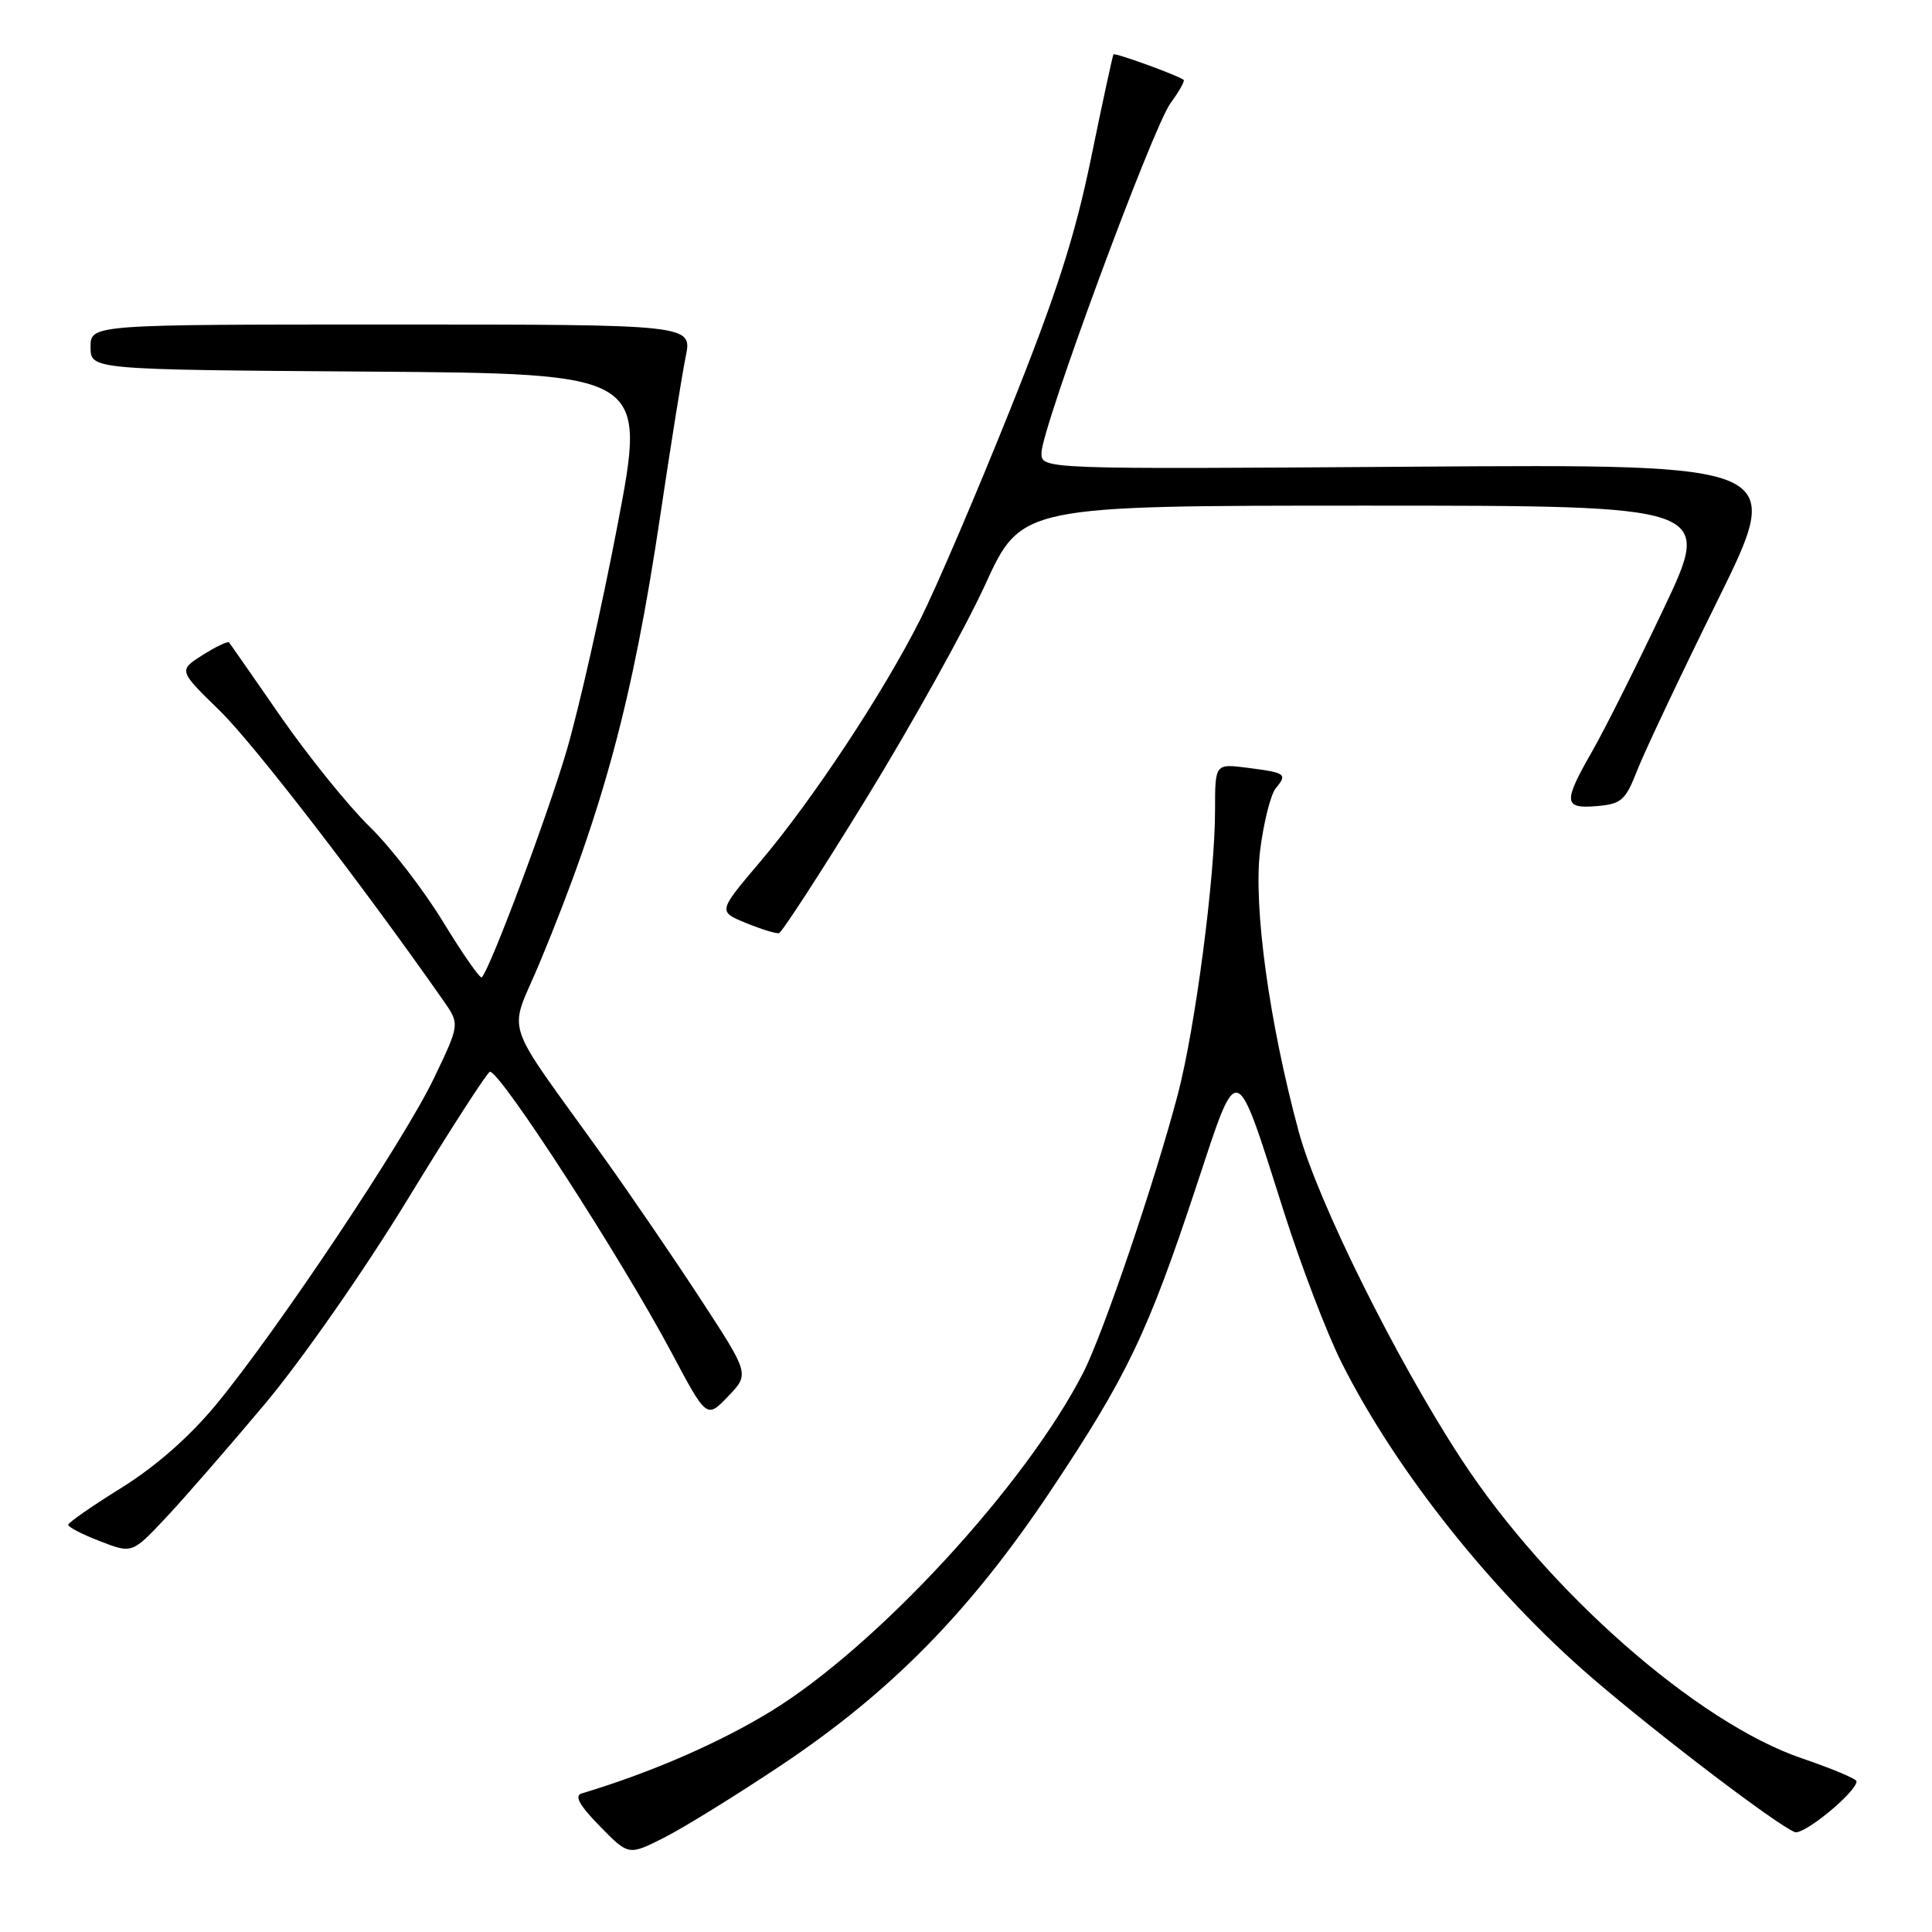 <?xml version="1.0" encoding="UTF-8" standalone="no"?>
<!DOCTYPE svg PUBLIC "-//W3C//DTD SVG 1.1//EN" "http://www.w3.org/Graphics/SVG/1.1/DTD/svg11.dtd" >
<svg xmlns="http://www.w3.org/2000/svg" xmlns:xlink="http://www.w3.org/1999/xlink" version="1.1" viewBox="0 0 256 256">
 <g >
 <path fill="currentColor"
d=" M 103.55 233.88 C 118.13 224.13 128.57 213.48 139.24 197.50 C 149.35 182.34 152.09 176.62 158.54 157.12 C 164.13 140.22 163.60 140.07 170.10 160.50 C 172.37 167.65 175.81 176.65 177.74 180.50 C 184.88 194.77 197.69 210.90 210.96 222.33 C 219.72 229.87 235.47 241.85 237.82 242.76 C 238.99 243.21 246.00 237.45 246.00 236.03 C 246.00 235.71 242.75 234.35 238.77 232.99 C 224.91 228.28 205.12 210.89 193.64 193.36 C 185.03 180.20 174.58 159.16 172.09 149.95 C 168.17 135.47 166.06 120.10 166.97 112.71 C 167.44 108.98 168.37 105.26 169.05 104.44 C 170.62 102.55 170.39 102.39 165.25 101.73 C 161.00 101.19 161.00 101.19 161.00 107.38 C 161.00 116.19 158.38 136.19 156.07 145.00 C 153.05 156.48 146.19 176.70 143.54 181.87 C 135.94 196.75 116.17 218.18 102.14 226.76 C 95.28 230.96 86.18 234.91 77.08 237.64 C 76.07 237.94 76.77 239.21 79.48 241.98 C 83.29 245.88 83.29 245.88 88.03 243.48 C 90.64 242.16 97.62 237.84 103.55 233.88 Z  M 35.06 186.08 C 40.00 180.19 48.27 168.34 54.07 158.83 C 59.72 149.57 64.61 142.01 64.92 142.01 C 66.37 142.05 82.38 166.81 88.99 179.24 C 93.64 187.98 93.64 187.98 96.47 185.03 C 99.31 182.07 99.31 182.07 92.92 172.28 C 89.41 166.90 83.64 158.45 80.10 153.50 C 66.23 134.12 67.36 137.57 71.57 127.43 C 79.94 107.25 83.87 92.67 87.48 68.37 C 88.86 59.09 90.38 49.59 90.86 47.25 C 91.73 43.00 91.73 43.00 51.87 43.00 C 12.00 43.00 12.00 43.00 12.00 45.99 C 12.00 48.98 12.00 48.98 48.83 49.24 C 85.66 49.50 85.66 49.50 81.84 69.50 C 79.74 80.50 76.69 94.00 75.07 99.50 C 72.50 108.24 64.96 128.37 63.84 129.50 C 63.62 129.72 61.32 126.42 58.73 122.18 C 56.14 117.93 51.73 112.21 48.92 109.48 C 46.12 106.74 40.86 100.22 37.23 95.00 C 33.61 89.78 30.52 85.33 30.36 85.13 C 30.21 84.92 28.63 85.67 26.86 86.79 C 23.64 88.83 23.64 88.83 29.11 94.16 C 33.59 98.53 47.87 117.04 58.76 132.60 C 60.93 135.71 60.93 135.71 57.47 142.93 C 53.52 151.16 36.76 176.27 28.64 186.11 C 25.14 190.35 20.66 194.29 16.14 197.11 C 12.26 199.52 9.06 201.74 9.04 202.04 C 9.02 202.34 10.91 203.32 13.25 204.22 C 17.50 205.86 17.50 205.86 21.91 201.18 C 24.33 198.61 30.25 191.81 35.06 186.08 Z  M 114.81 105.77 C 120.80 96.01 127.87 83.30 130.52 77.52 C 135.33 67.00 135.33 67.00 181.12 67.00 C 226.92 67.00 226.92 67.00 220.45 80.64 C 216.89 88.15 212.64 96.64 210.99 99.52 C 207.09 106.33 207.16 107.19 211.61 106.81 C 214.86 106.53 215.39 106.05 216.97 102.00 C 217.94 99.53 222.73 89.40 227.62 79.50 C 236.50 61.50 236.50 61.50 187.25 61.84 C 138.00 62.18 138.00 62.18 138.00 60.02 C 138.00 56.80 152.71 16.94 155.10 13.67 C 156.24 12.12 157.02 10.73 156.84 10.58 C 156.02 9.96 147.73 6.95 147.54 7.21 C 147.43 7.37 146.08 13.57 144.56 21.00 C 142.41 31.44 139.96 39.04 133.76 54.50 C 129.35 65.50 124.05 77.88 121.98 82.00 C 117.07 91.77 107.66 106.01 100.69 114.23 C 95.14 120.78 95.14 120.78 98.82 122.29 C 100.84 123.12 102.82 123.73 103.21 123.65 C 103.60 123.57 108.82 115.52 114.81 105.77 Z "/>
</g>
</svg>